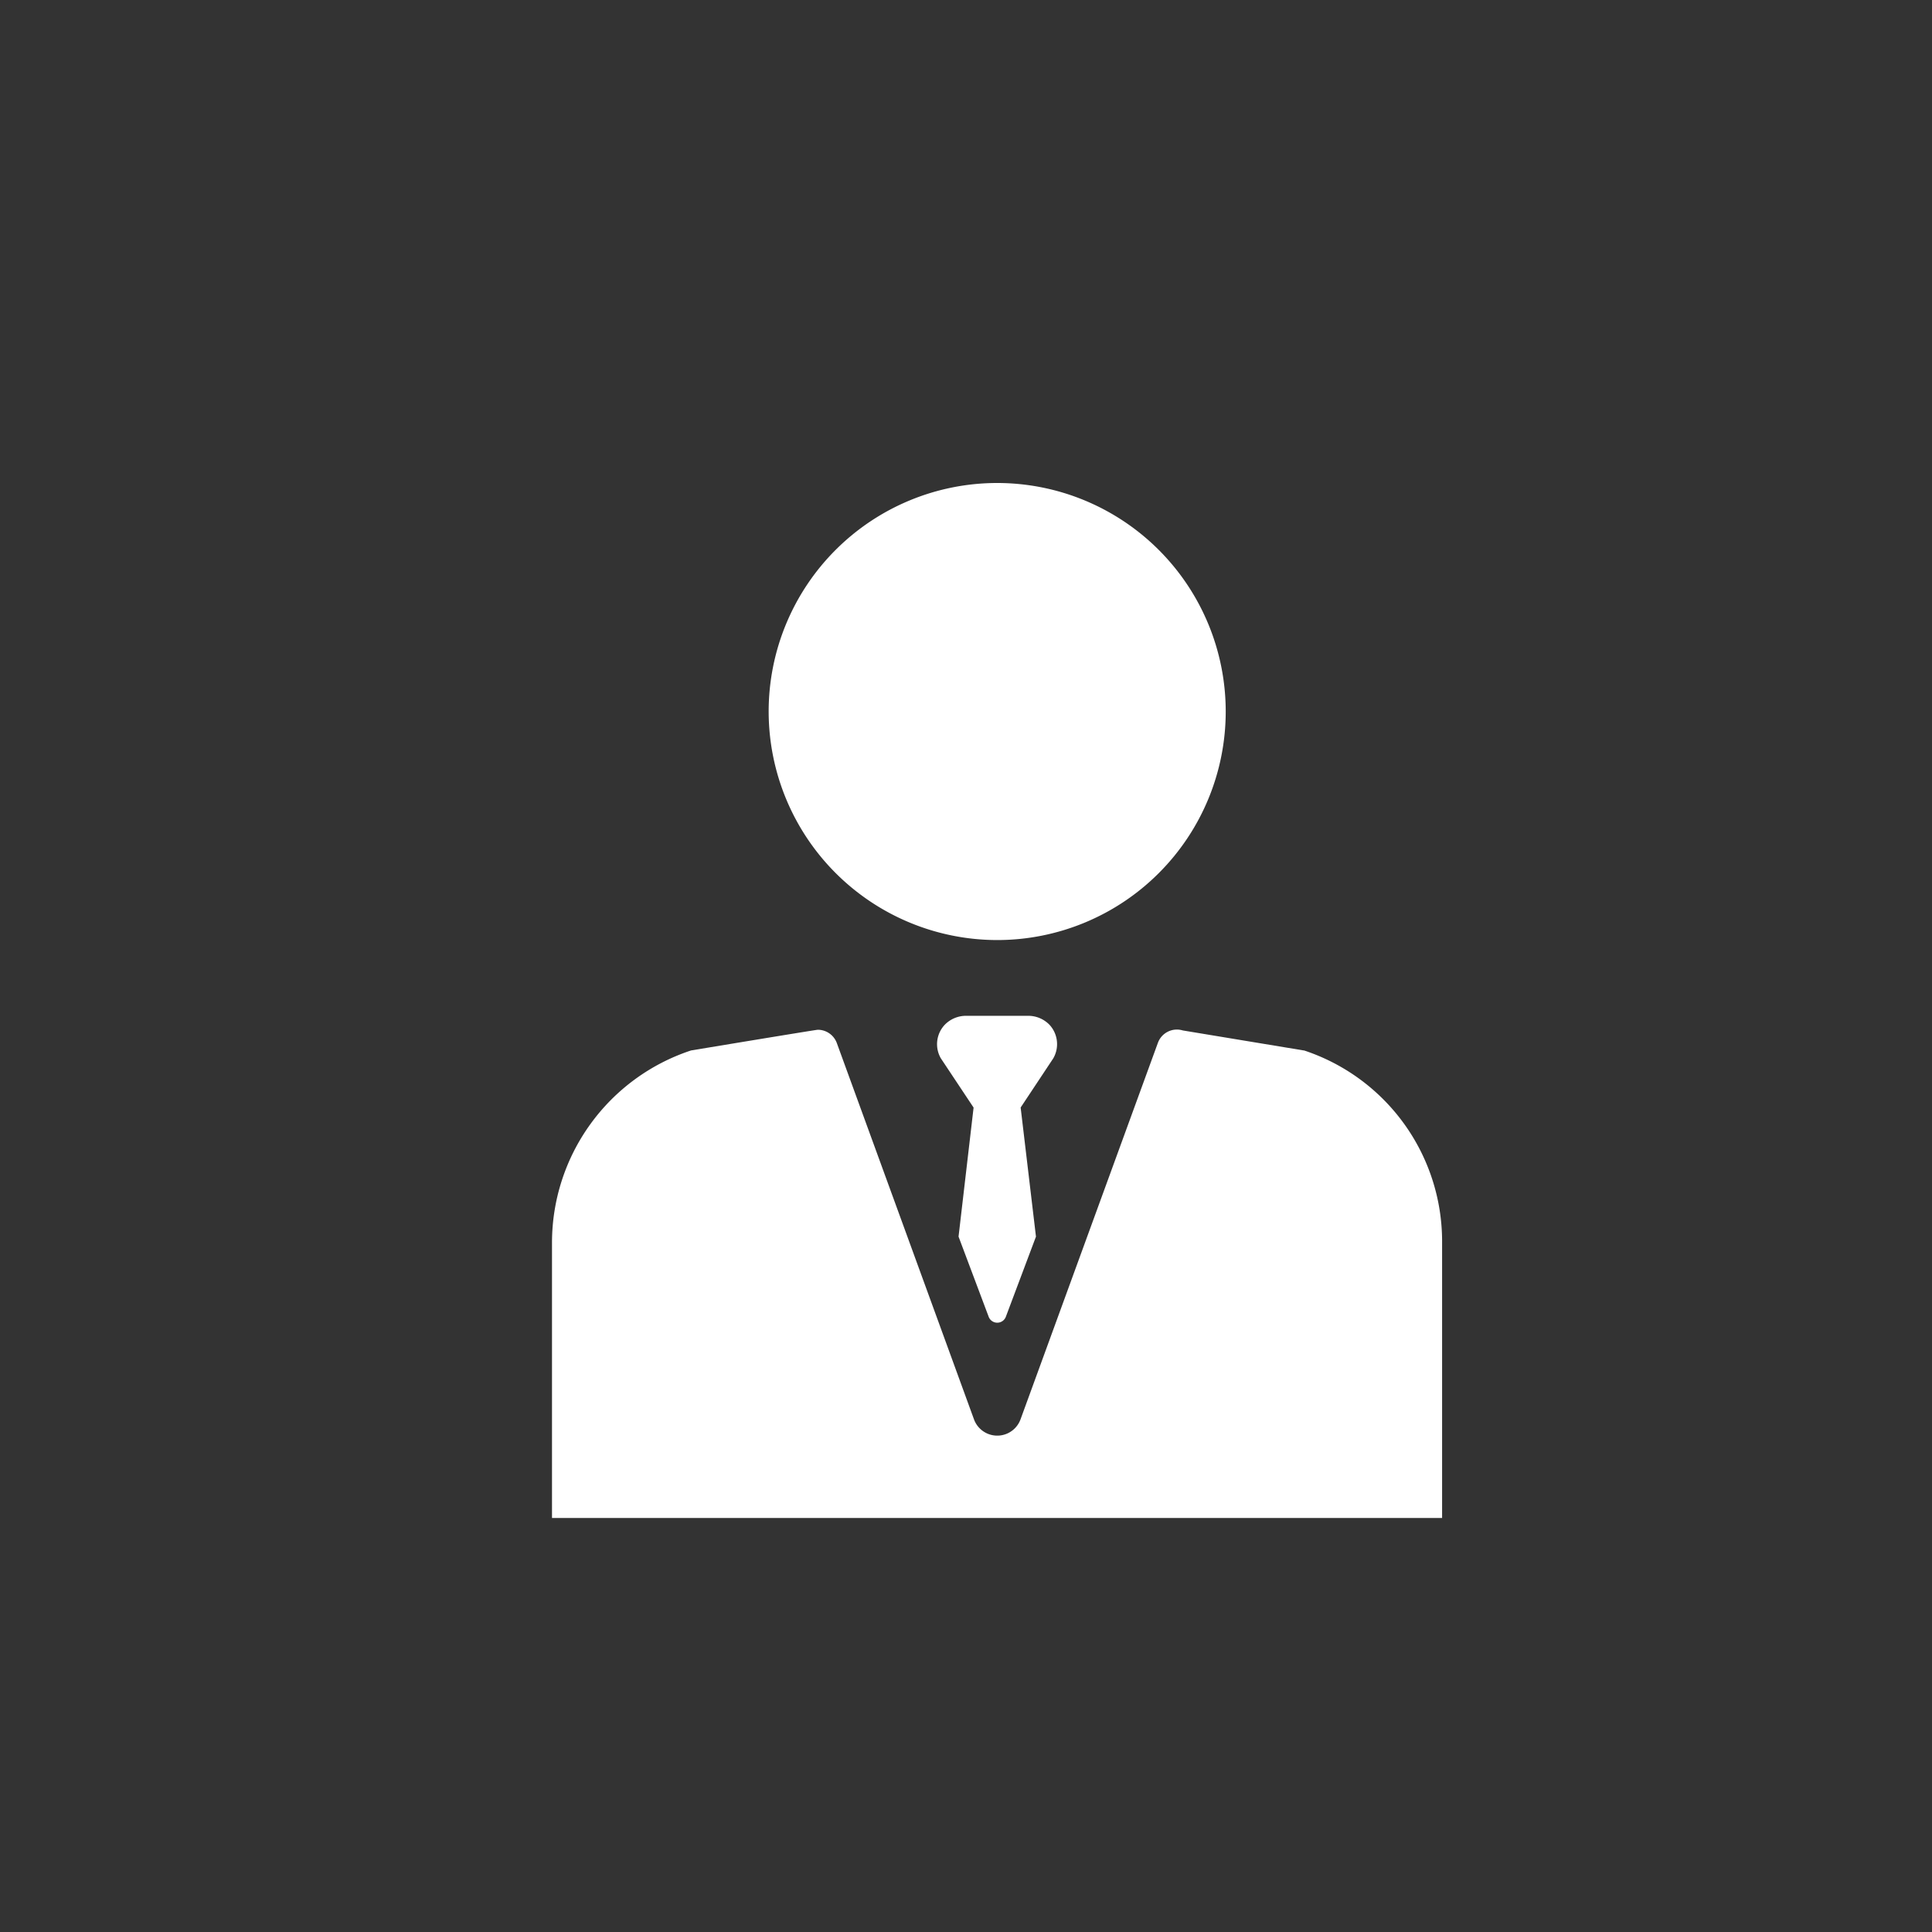 <svg xmlns="http://www.w3.org/2000/svg" xmlns:xlink="http://www.w3.org/1999/xlink" width="28" height="28" viewBox="0 0 28 28">
  <rect x="0" y="0" width="28" height="28" fill="#333333" stroke="none"/>
  <defs>
    <clipPath id="clip-ic_particular_selected">
      <rect width="28" height="28"/>
    </clipPath>
  </defs>
  <g id="ic_particular_selected" clip-path="url(#clip-ic_particular_selected)">
    <rect width="28" height="28" fill="transparent"/>
    <g id="Grupo_10421" data-name="Grupo 10421" transform="translate(8 7)">
      <path id="Trazado_18332" data-name="Trazado 18332" d="M26.692,6.624A3.312,3.312,0,1,0,23.38,3.312a3.315,3.315,0,0,0,3.312,3.312Zm0,0" transform="translate(-20.24)" fill="#fff"/>
      <path id="Trazado_18333" data-name="Trazado 18333" d="M12.9,62.075A2.916,2.916,0,0,0,10.9,59.3h-.005l-1.753-.29a.293.293,0,0,0-.361.18L6.79,64.647a.359.359,0,0,1-.674,0L4.128,59.193A.294.294,0,0,0,3.852,59c-.028,0-1.837.3-1.837.3A2.935,2.935,0,0,0,0,62.09v3.986H12.9Zm0,0" transform="translate(0 -51.076)" fill="#fff"/>
      <path id="Trazado_18334" data-name="Trazado 18334" d="M43.205,57.632a.429.429,0,0,0-.317-.132H42a.429.429,0,0,0-.317.132.41.41,0,0,0-.054.485l.474.713L41.885,60.7l.436,1.16a.133.133,0,0,0,.25,0l.436-1.16-.222-1.871.473-.713a.413.413,0,0,0-.054-.485Zm0,0" transform="translate(-35.993 -49.778)" fill="#fff"/>
    </g>
  </g>
</svg>
